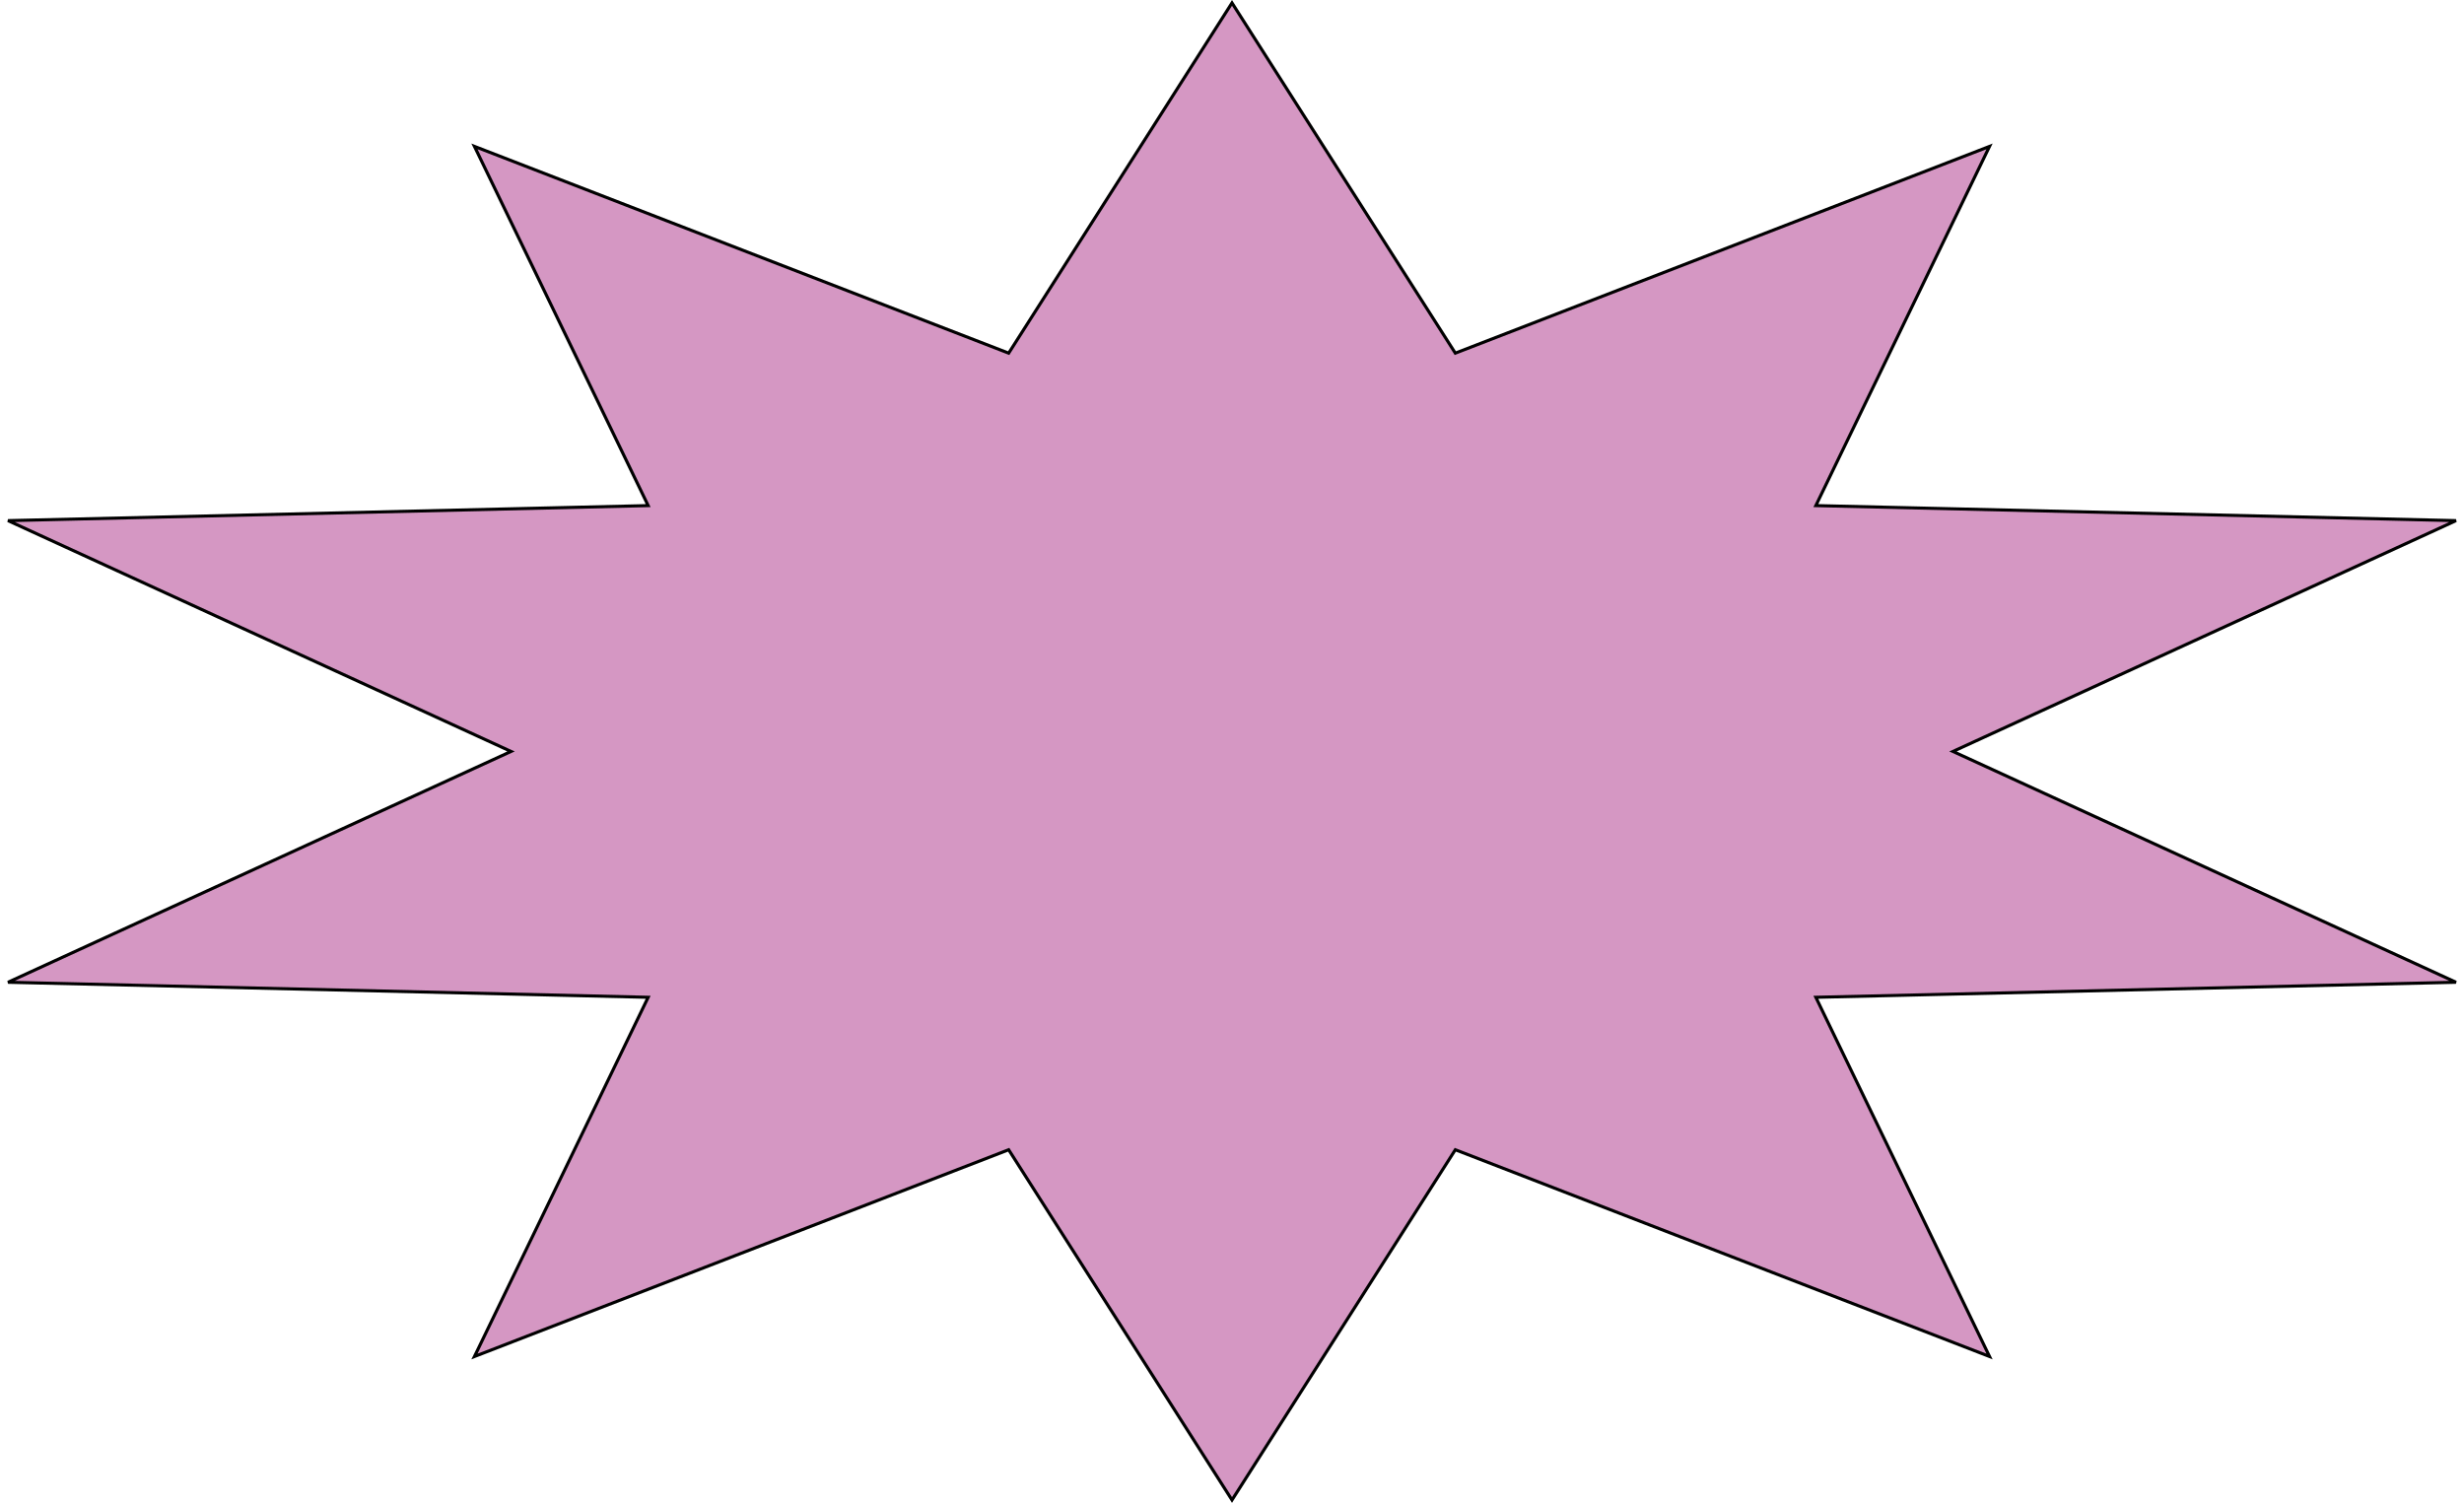 <svg width="1587" height="968" viewBox="0 0 1587 968" fill="none" xmlns="http://www.w3.org/2000/svg">
<path d="M793.5 1.86L936.894 226.763L937.334 227.454L938.098 227.158L1281.41 94.284L1170.22 324.251L1169.54 325.65L1171.09 325.686L1581.85 335.334L1259.84 483.091L1257.86 484L1259.84 484.909L1581.85 632.666L1171.09 642.314L1169.54 642.35L1170.22 643.749L1281.41 873.716L938.098 740.842L937.334 740.546L936.894 741.237L793.5 966.14L650.106 741.237L649.666 740.546L648.902 740.842L305.585 873.716L416.784 643.749L417.46 642.35L415.907 642.314L5.149 632.666L327.157 484.909L329.138 484L327.157 483.091L5.149 335.334L415.907 325.686L417.46 325.65L416.784 324.251L305.585 94.284L648.902 227.158L649.666 227.454L650.106 226.763L793.5 1.86Z" fill="#D597C3" stroke="black" stroke-width="2"/>
</svg>
